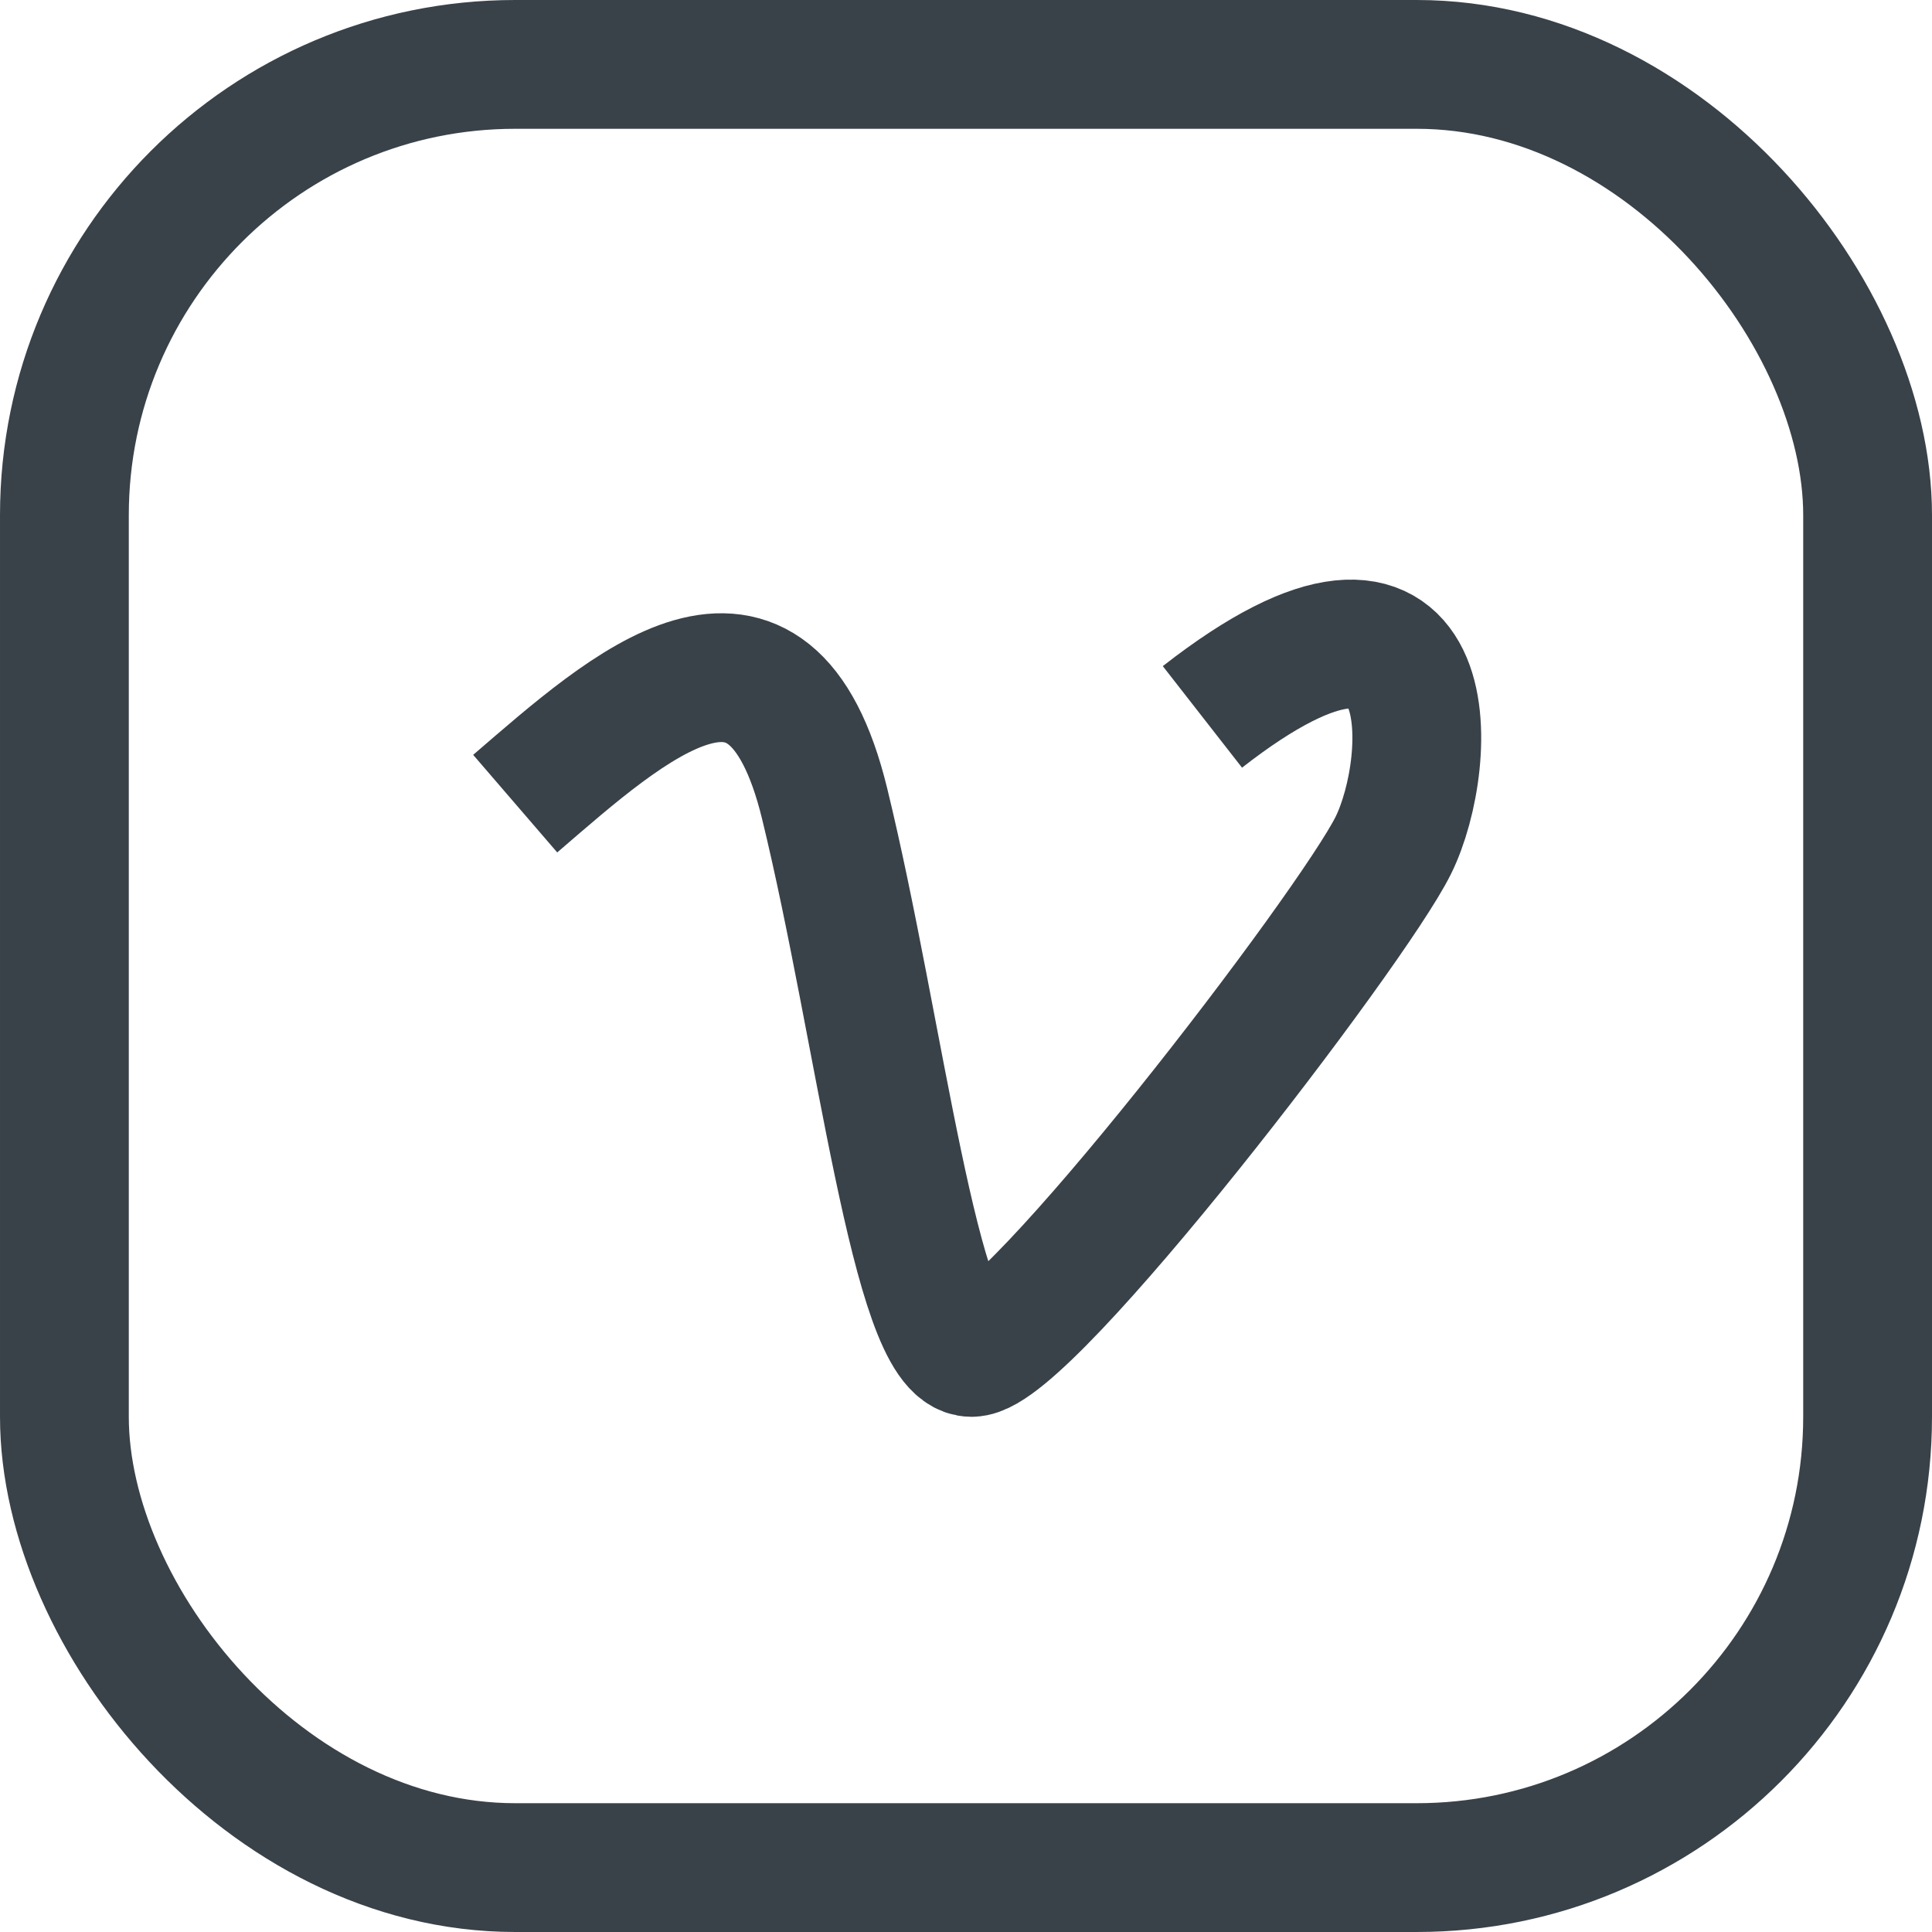 <?xml version="1.0" encoding="UTF-8"?>
<svg width="30px" height="30px" viewBox="0 0 30 30" version="1.1" xmlns="http://www.w3.org/2000/svg" xmlns:xlink="http://www.w3.org/1999/xlink">
    <!-- Generator: Sketch 51.3 (57544) - http://www.bohemiancoding.com/sketch -->
    <title>vimeoSocial</title>
    <desc>Created with Sketch.</desc>
    <defs></defs>
    <g id="Welcome" stroke="none" stroke-width="1" fill="none" fill-rule="evenodd">
        <g id="Desktop" transform="translate(-501, -785)" stroke="#394249" stroke-width="2">
            <g id="vimeoSocial" transform="translate(502, 786)">
                <rect id="Rectangle-4" x="0" y="0" width="28" height="28" rx="7"></rect>
                <path d="M7,11.479 C8.766,9.958 10.949,7.967 11.805,11.479 C12.662,14.991 13.22,20 14.086,20 C14.953,20 19.991,13.428 20.635,12.127 C21.28,10.826 21.476,7.163 17.671,10.132" id="Path-12"></path>
            </g>
        </g>
    </g>
</svg>